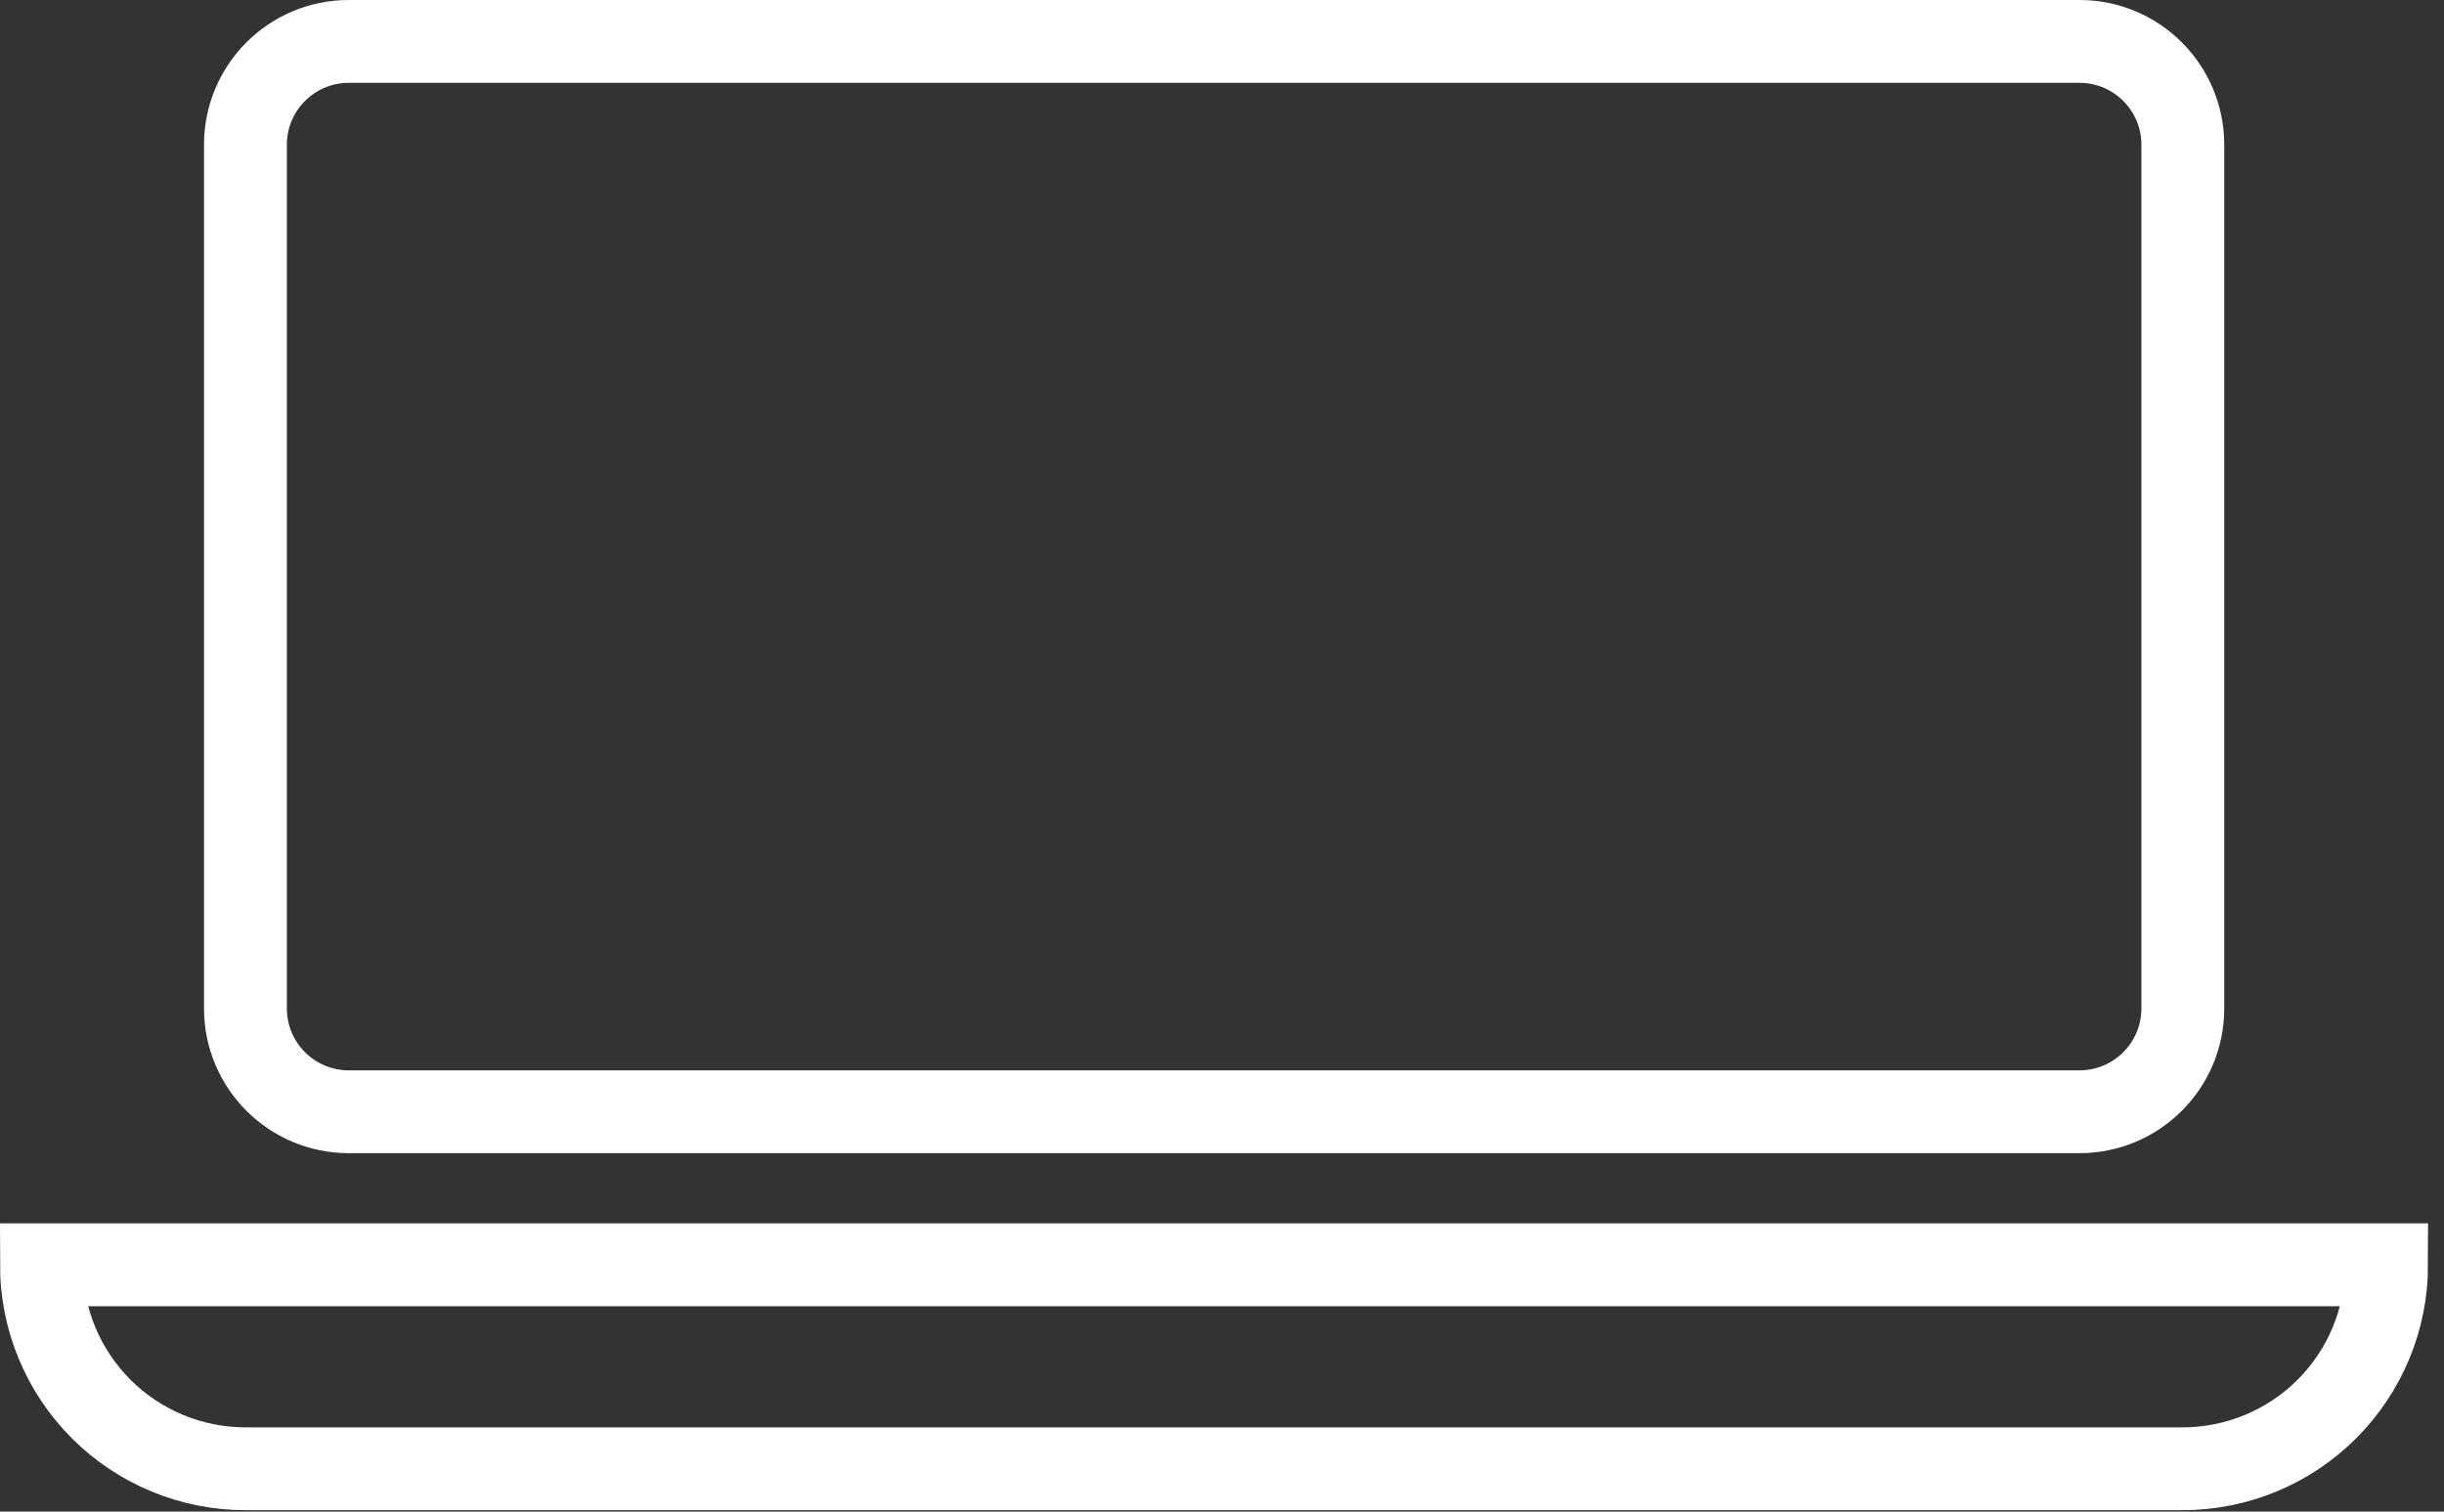 <svg width="118" height="73" viewBox="0 0 118 73" fill="none" >
<rect x="0" y="0" width="118" height="73" fill="#333333" stroke="none"/>
<path d="M100.4 2H16.84C14.084 2 11.85 4.234 11.85 6.99V48.7C11.85 51.456 14.084 53.69 16.84 53.69H100.4C103.156 53.69 105.39 51.456 105.39 48.7V6.99C105.39 4.234 103.156 2 100.4 2Z" stroke="white" stroke-width="4" stroke-miterlimit="10"/>
<path d="M2 61.08H115.23C115.23 63.693 114.192 66.198 112.345 68.045C110.498 69.892 107.992 70.93 105.38 70.93H11.85C9.238 70.93 6.732 69.892 4.885 68.045C3.038 66.198 2 63.693 2 61.08V61.08Z" stroke="white" stroke-width="4" stroke-miterlimit="10"/>
</svg>

